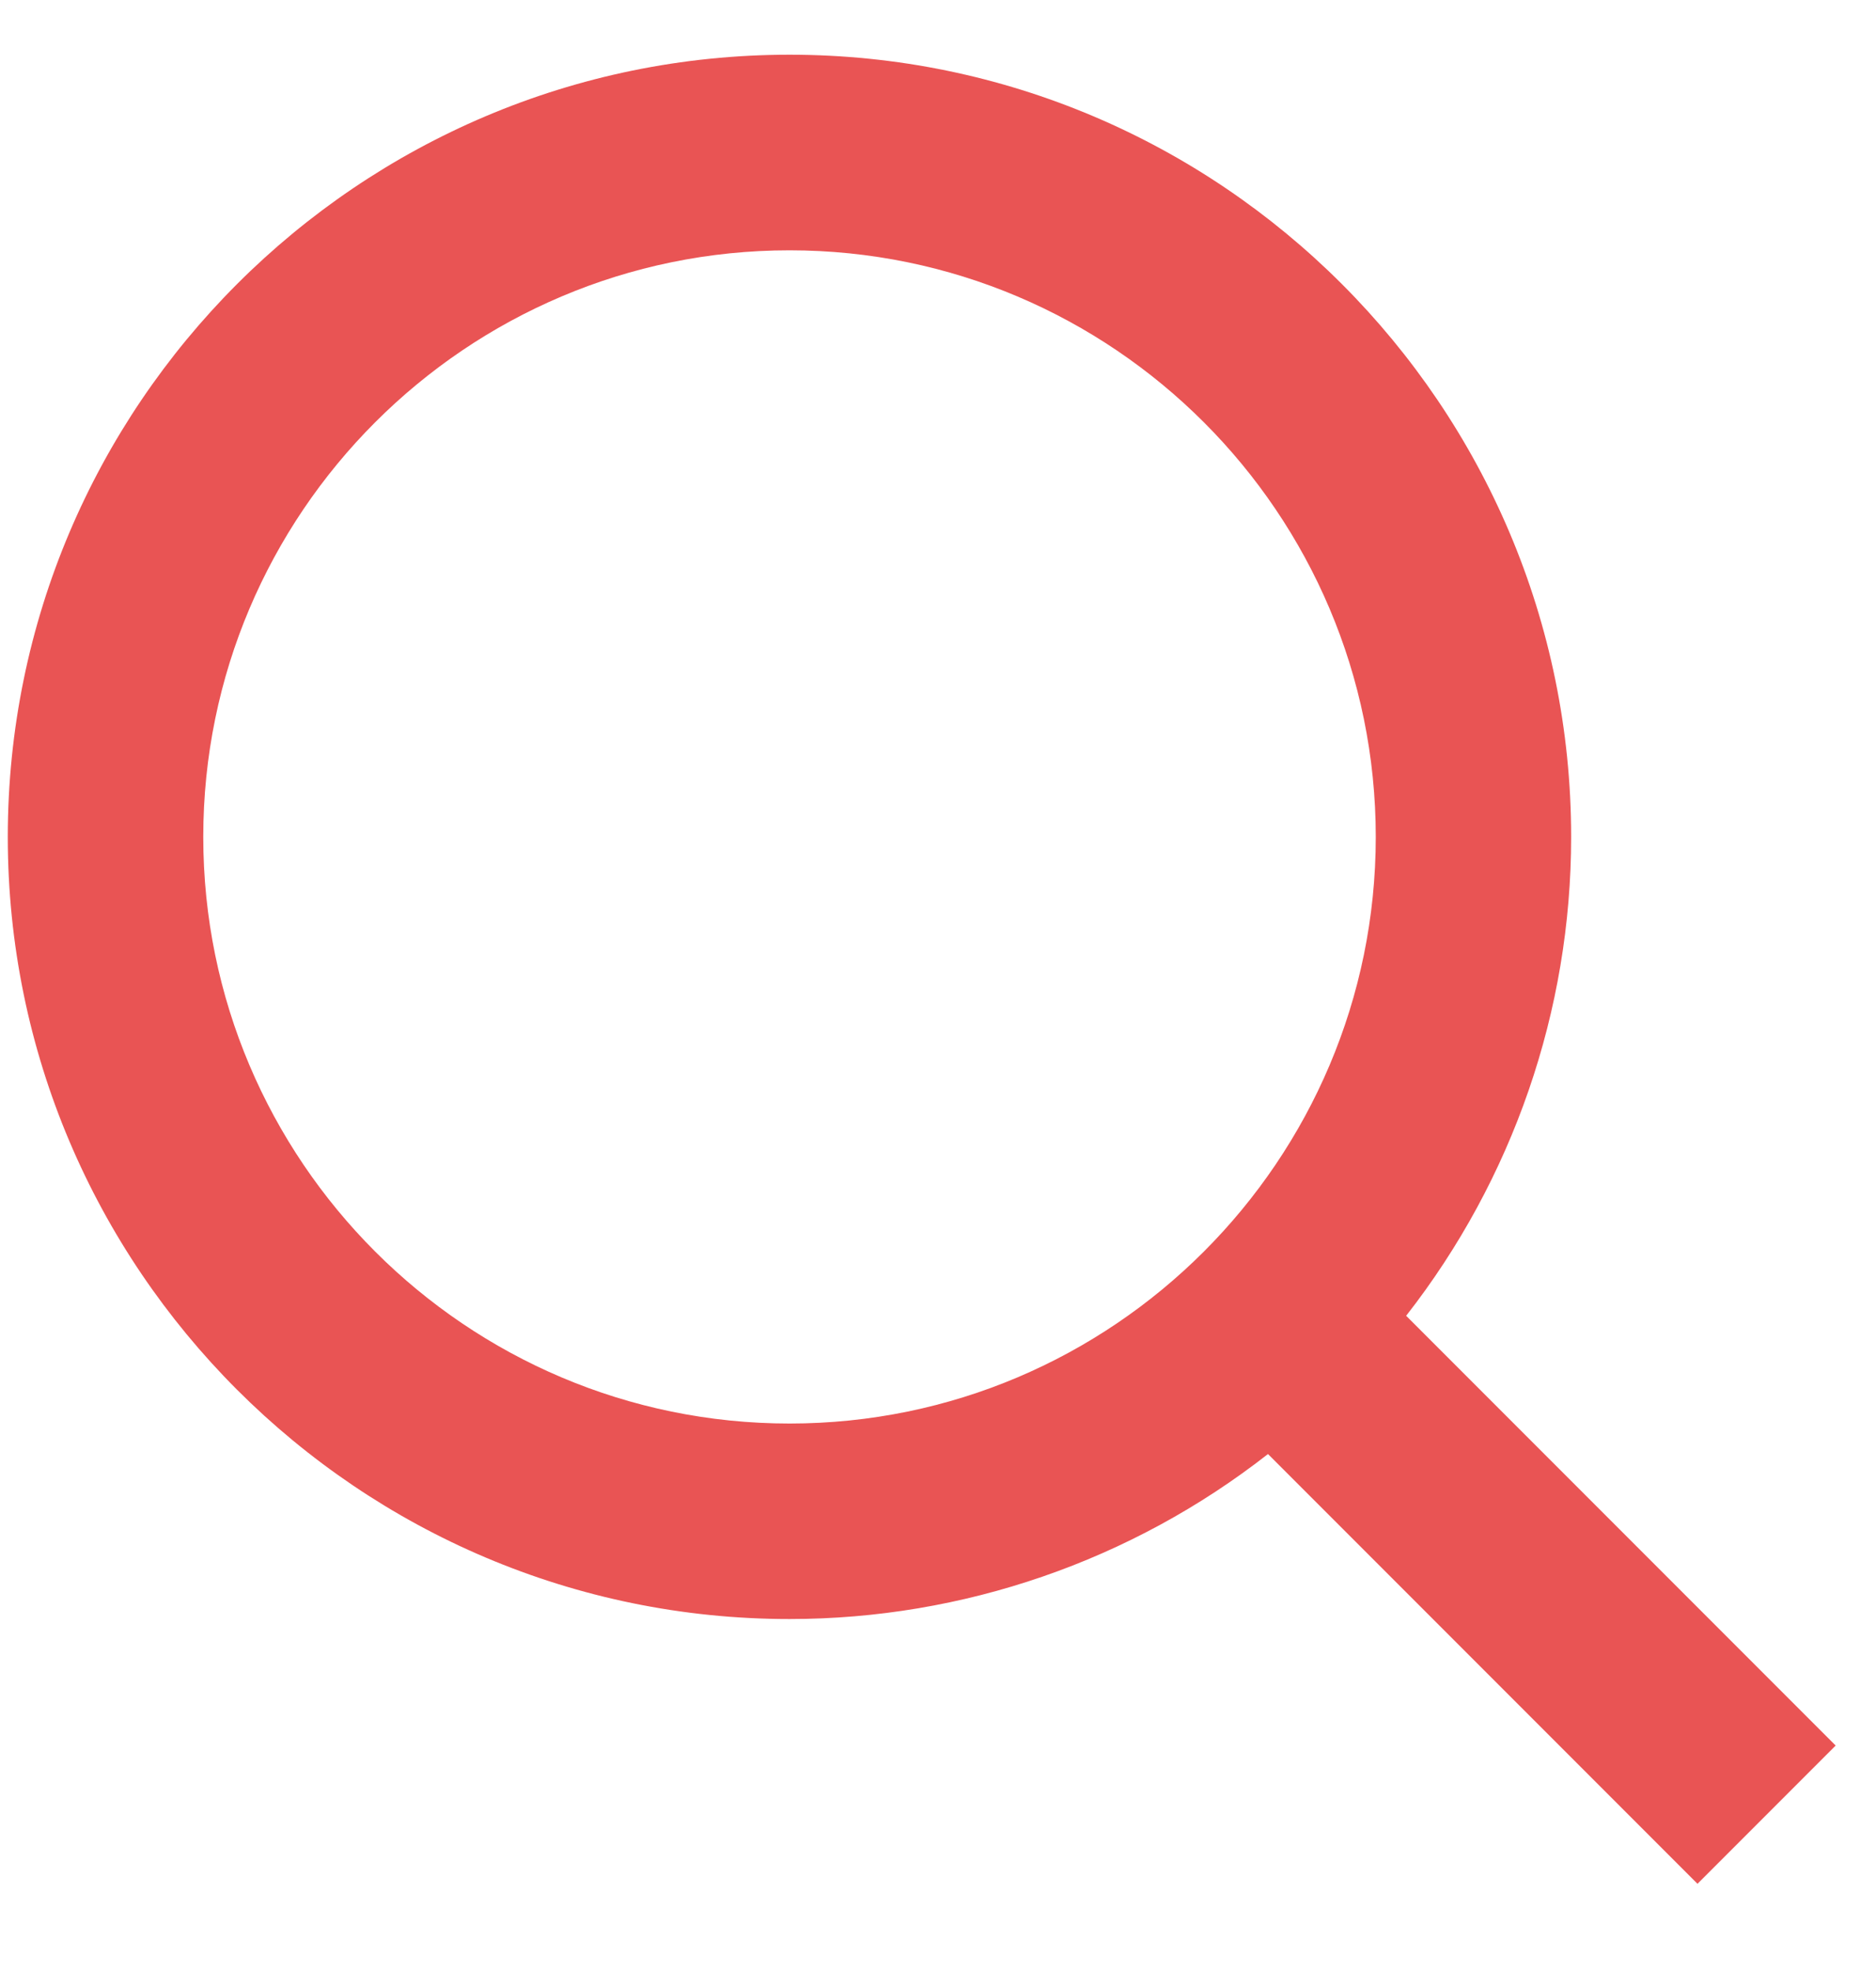 <svg width="20" height="21" viewBox="0 0 20 21" fill="#E95454" xmlns="http://www.w3.org/2000/svg">
<path d="M8.417 17.25C10.266 17.25 12.061 16.631 13.518 15.492L18.097 20.071L19.57 18.598L14.991 14.019C16.13 12.562 16.75 10.766 16.75 8.917C16.75 4.322 13.011 0.583 8.417 0.583C3.822 0.583 0.083 4.322 0.083 8.917C0.083 13.512 3.822 17.25 8.417 17.25ZM8.417 2.667C11.864 2.667 14.667 5.47 14.667 8.917C14.667 12.364 11.864 15.167 8.417 15.167C4.97 15.167 2.167 12.364 2.167 8.917C2.167 5.47 4.97 2.667 8.417 2.667Z" fill="#E95454"/>
</svg>
